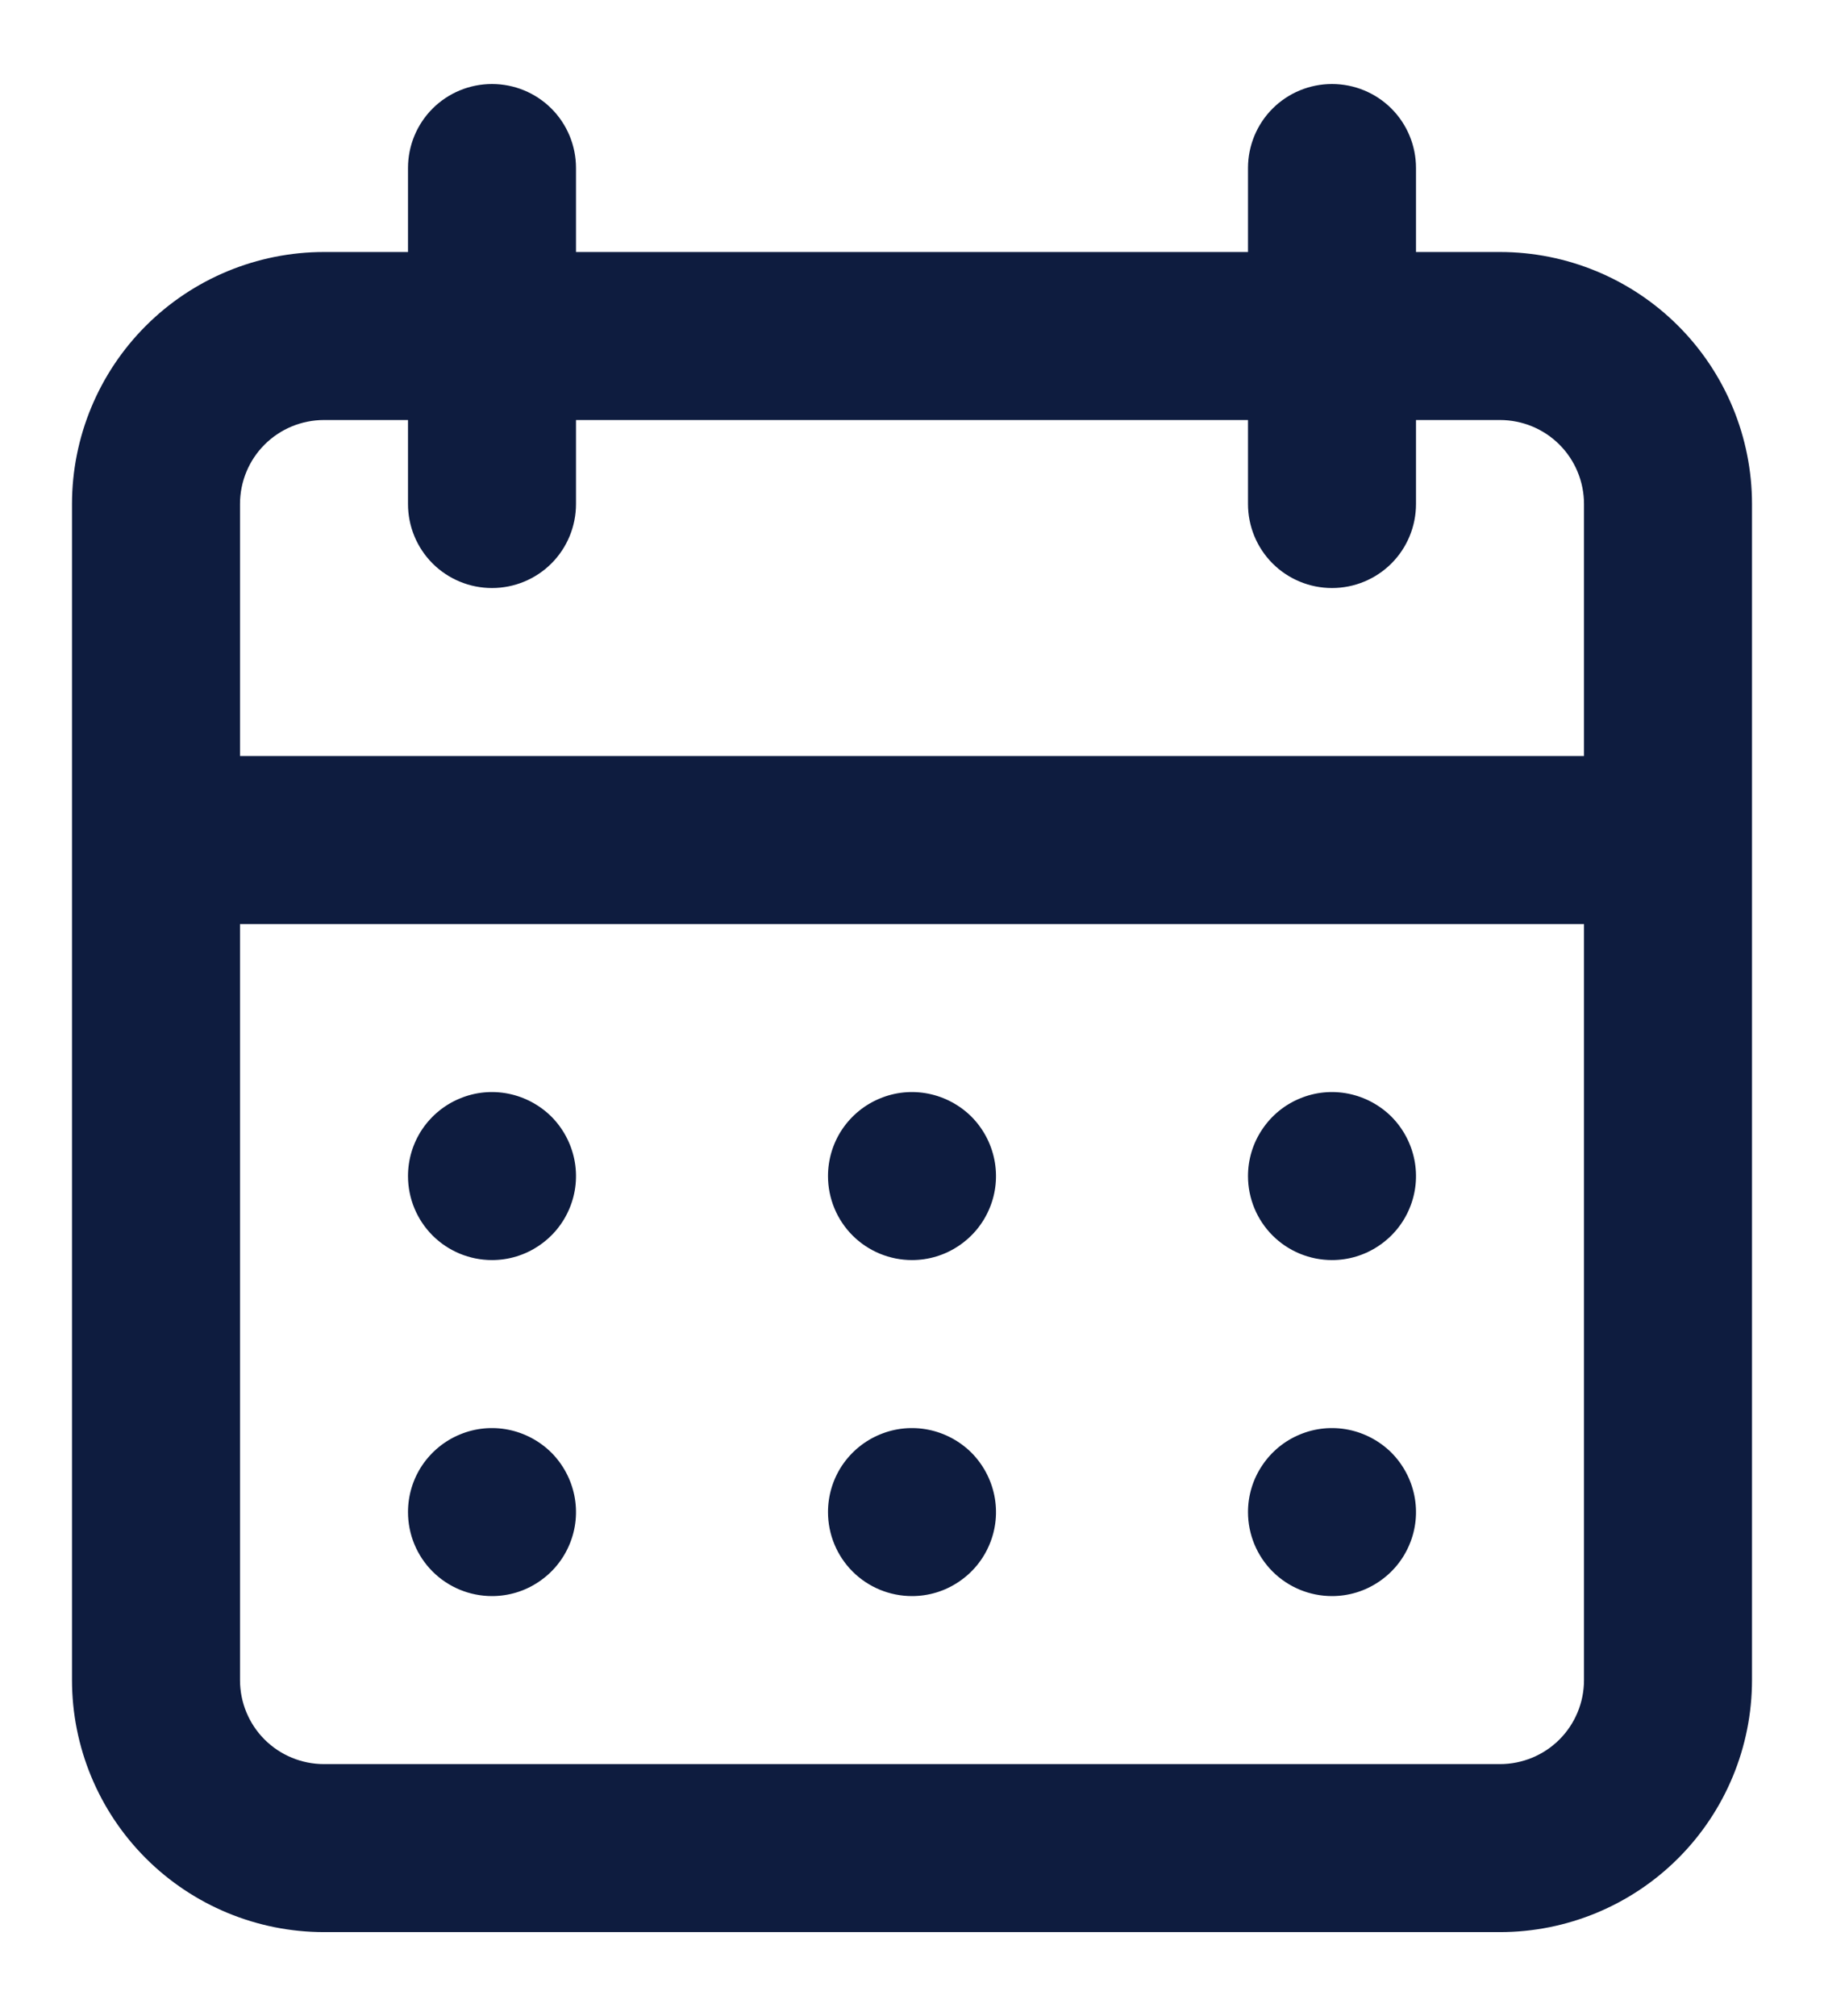<svg width="19" height="21" viewBox="0 0 19 21" fill="none" xmlns="http://www.w3.org/2000/svg">
<path d="M9.5 16.625C9.673 16.625 9.842 16.574 9.986 16.477C10.13 16.381 10.242 16.245 10.308 16.085C10.375 15.925 10.392 15.749 10.358 15.579C10.324 15.41 10.241 15.254 10.119 15.131C9.996 15.009 9.84 14.926 9.671 14.892C9.501 14.858 9.325 14.875 9.165 14.942C9.005 15.008 8.869 15.12 8.772 15.264C8.676 15.408 8.625 15.577 8.625 15.75C8.625 15.982 8.717 16.205 8.881 16.369C9.045 16.533 9.268 16.625 9.5 16.625ZM13.875 16.625C14.048 16.625 14.217 16.574 14.361 16.477C14.505 16.381 14.617 16.245 14.683 16.085C14.75 15.925 14.767 15.749 14.733 15.579C14.699 15.41 14.616 15.254 14.494 15.131C14.371 15.009 14.215 14.926 14.046 14.892C13.876 14.858 13.7 14.875 13.54 14.942C13.38 15.008 13.244 15.12 13.148 15.264C13.051 15.408 13 15.577 13 15.75C13 15.982 13.092 16.205 13.256 16.369C13.42 16.533 13.643 16.625 13.875 16.625ZM13.875 13.125C14.048 13.125 14.217 13.074 14.361 12.977C14.505 12.881 14.617 12.745 14.683 12.585C14.75 12.425 14.767 12.249 14.733 12.079C14.699 11.91 14.616 11.754 14.494 11.631C14.371 11.509 14.215 11.426 14.046 11.392C13.876 11.358 13.7 11.375 13.54 11.442C13.38 11.508 13.244 11.62 13.148 11.764C13.051 11.908 13 12.077 13 12.25C13 12.482 13.092 12.705 13.256 12.869C13.42 13.033 13.643 13.125 13.875 13.125ZM9.5 13.125C9.673 13.125 9.842 13.074 9.986 12.977C10.13 12.881 10.242 12.745 10.308 12.585C10.375 12.425 10.392 12.249 10.358 12.079C10.324 11.91 10.241 11.754 10.119 11.631C9.996 11.509 9.84 11.426 9.671 11.392C9.501 11.358 9.325 11.375 9.165 11.442C9.005 11.508 8.869 11.62 8.772 11.764C8.676 11.908 8.625 12.077 8.625 12.25C8.625 12.482 8.717 12.705 8.881 12.869C9.045 13.033 9.268 13.125 9.5 13.125ZM15.625 2.625H14.75V1.75C14.75 1.518 14.658 1.295 14.494 1.131C14.33 0.967 14.107 0.875 13.875 0.875C13.643 0.875 13.42 0.967 13.256 1.131C13.092 1.295 13 1.518 13 1.75V2.625H6V1.75C6 1.518 5.908 1.295 5.744 1.131C5.58 0.967 5.357 0.875 5.125 0.875C4.893 0.875 4.67 0.967 4.506 1.131C4.342 1.295 4.25 1.518 4.25 1.75V2.625H3.375C2.679 2.625 2.011 2.902 1.519 3.394C1.027 3.886 0.75 4.554 0.75 5.25V17.5C0.75 18.196 1.027 18.864 1.519 19.356C2.011 19.848 2.679 20.125 3.375 20.125H15.625C16.321 20.125 16.989 19.848 17.481 19.356C17.973 18.864 18.25 18.196 18.25 17.5V5.25C18.25 4.554 17.973 3.886 17.481 3.394C16.989 2.902 16.321 2.625 15.625 2.625ZM16.5 17.5C16.5 17.732 16.408 17.955 16.244 18.119C16.08 18.283 15.857 18.375 15.625 18.375H3.375C3.143 18.375 2.92 18.283 2.756 18.119C2.592 17.955 2.5 17.732 2.5 17.5V9.625H9.5H16.5V17.5ZM16.5 7.875H2.5V5.25C2.5 5.018 2.592 4.795 2.756 4.631C2.92 4.467 3.143 4.375 3.375 4.375H4.25V5.25C4.25 5.482 4.342 5.705 4.506 5.869C4.67 6.033 4.893 6.125 5.125 6.125C5.357 6.125 5.58 6.033 5.744 5.869C5.908 5.705 6 5.482 6 5.25V4.375H13V5.25C13 5.482 13.092 5.705 13.256 5.869C13.42 6.033 13.643 6.125 13.875 6.125C14.107 6.125 14.33 6.033 14.494 5.869C14.658 5.705 14.75 5.482 14.75 5.25V4.375H15.625C15.857 4.375 16.08 4.467 16.244 4.631C16.408 4.795 16.5 5.018 16.5 5.25V7.875ZM5.125 13.125C5.298 13.125 5.467 13.074 5.611 12.977C5.755 12.881 5.867 12.745 5.933 12.585C6 12.425 6.017 12.249 5.983 12.079C5.949 11.91 5.866 11.754 5.744 11.631C5.621 11.509 5.465 11.426 5.296 11.392C5.126 11.358 4.95 11.375 4.79 11.442C4.63 11.508 4.494 11.62 4.397 11.764C4.301 11.908 4.25 12.077 4.25 12.25C4.25 12.482 4.342 12.705 4.506 12.869C4.67 13.033 4.893 13.125 5.125 13.125ZM5.125 16.625C5.298 16.625 5.467 16.574 5.611 16.477C5.755 16.381 5.867 16.245 5.933 16.085C6 15.925 6.017 15.749 5.983 15.579C5.949 15.41 5.866 15.254 5.744 15.131C5.621 15.009 5.465 14.926 5.296 14.892C5.126 14.858 4.95 14.875 4.79 14.942C4.63 15.008 4.494 15.12 4.397 15.264C4.301 15.408 4.25 15.577 4.25 15.75C4.25 15.982 4.342 16.205 4.506 16.369C4.67 16.533 4.893 16.625 5.125 16.625Z" fill="#0E1C3F"/>
</svg>
